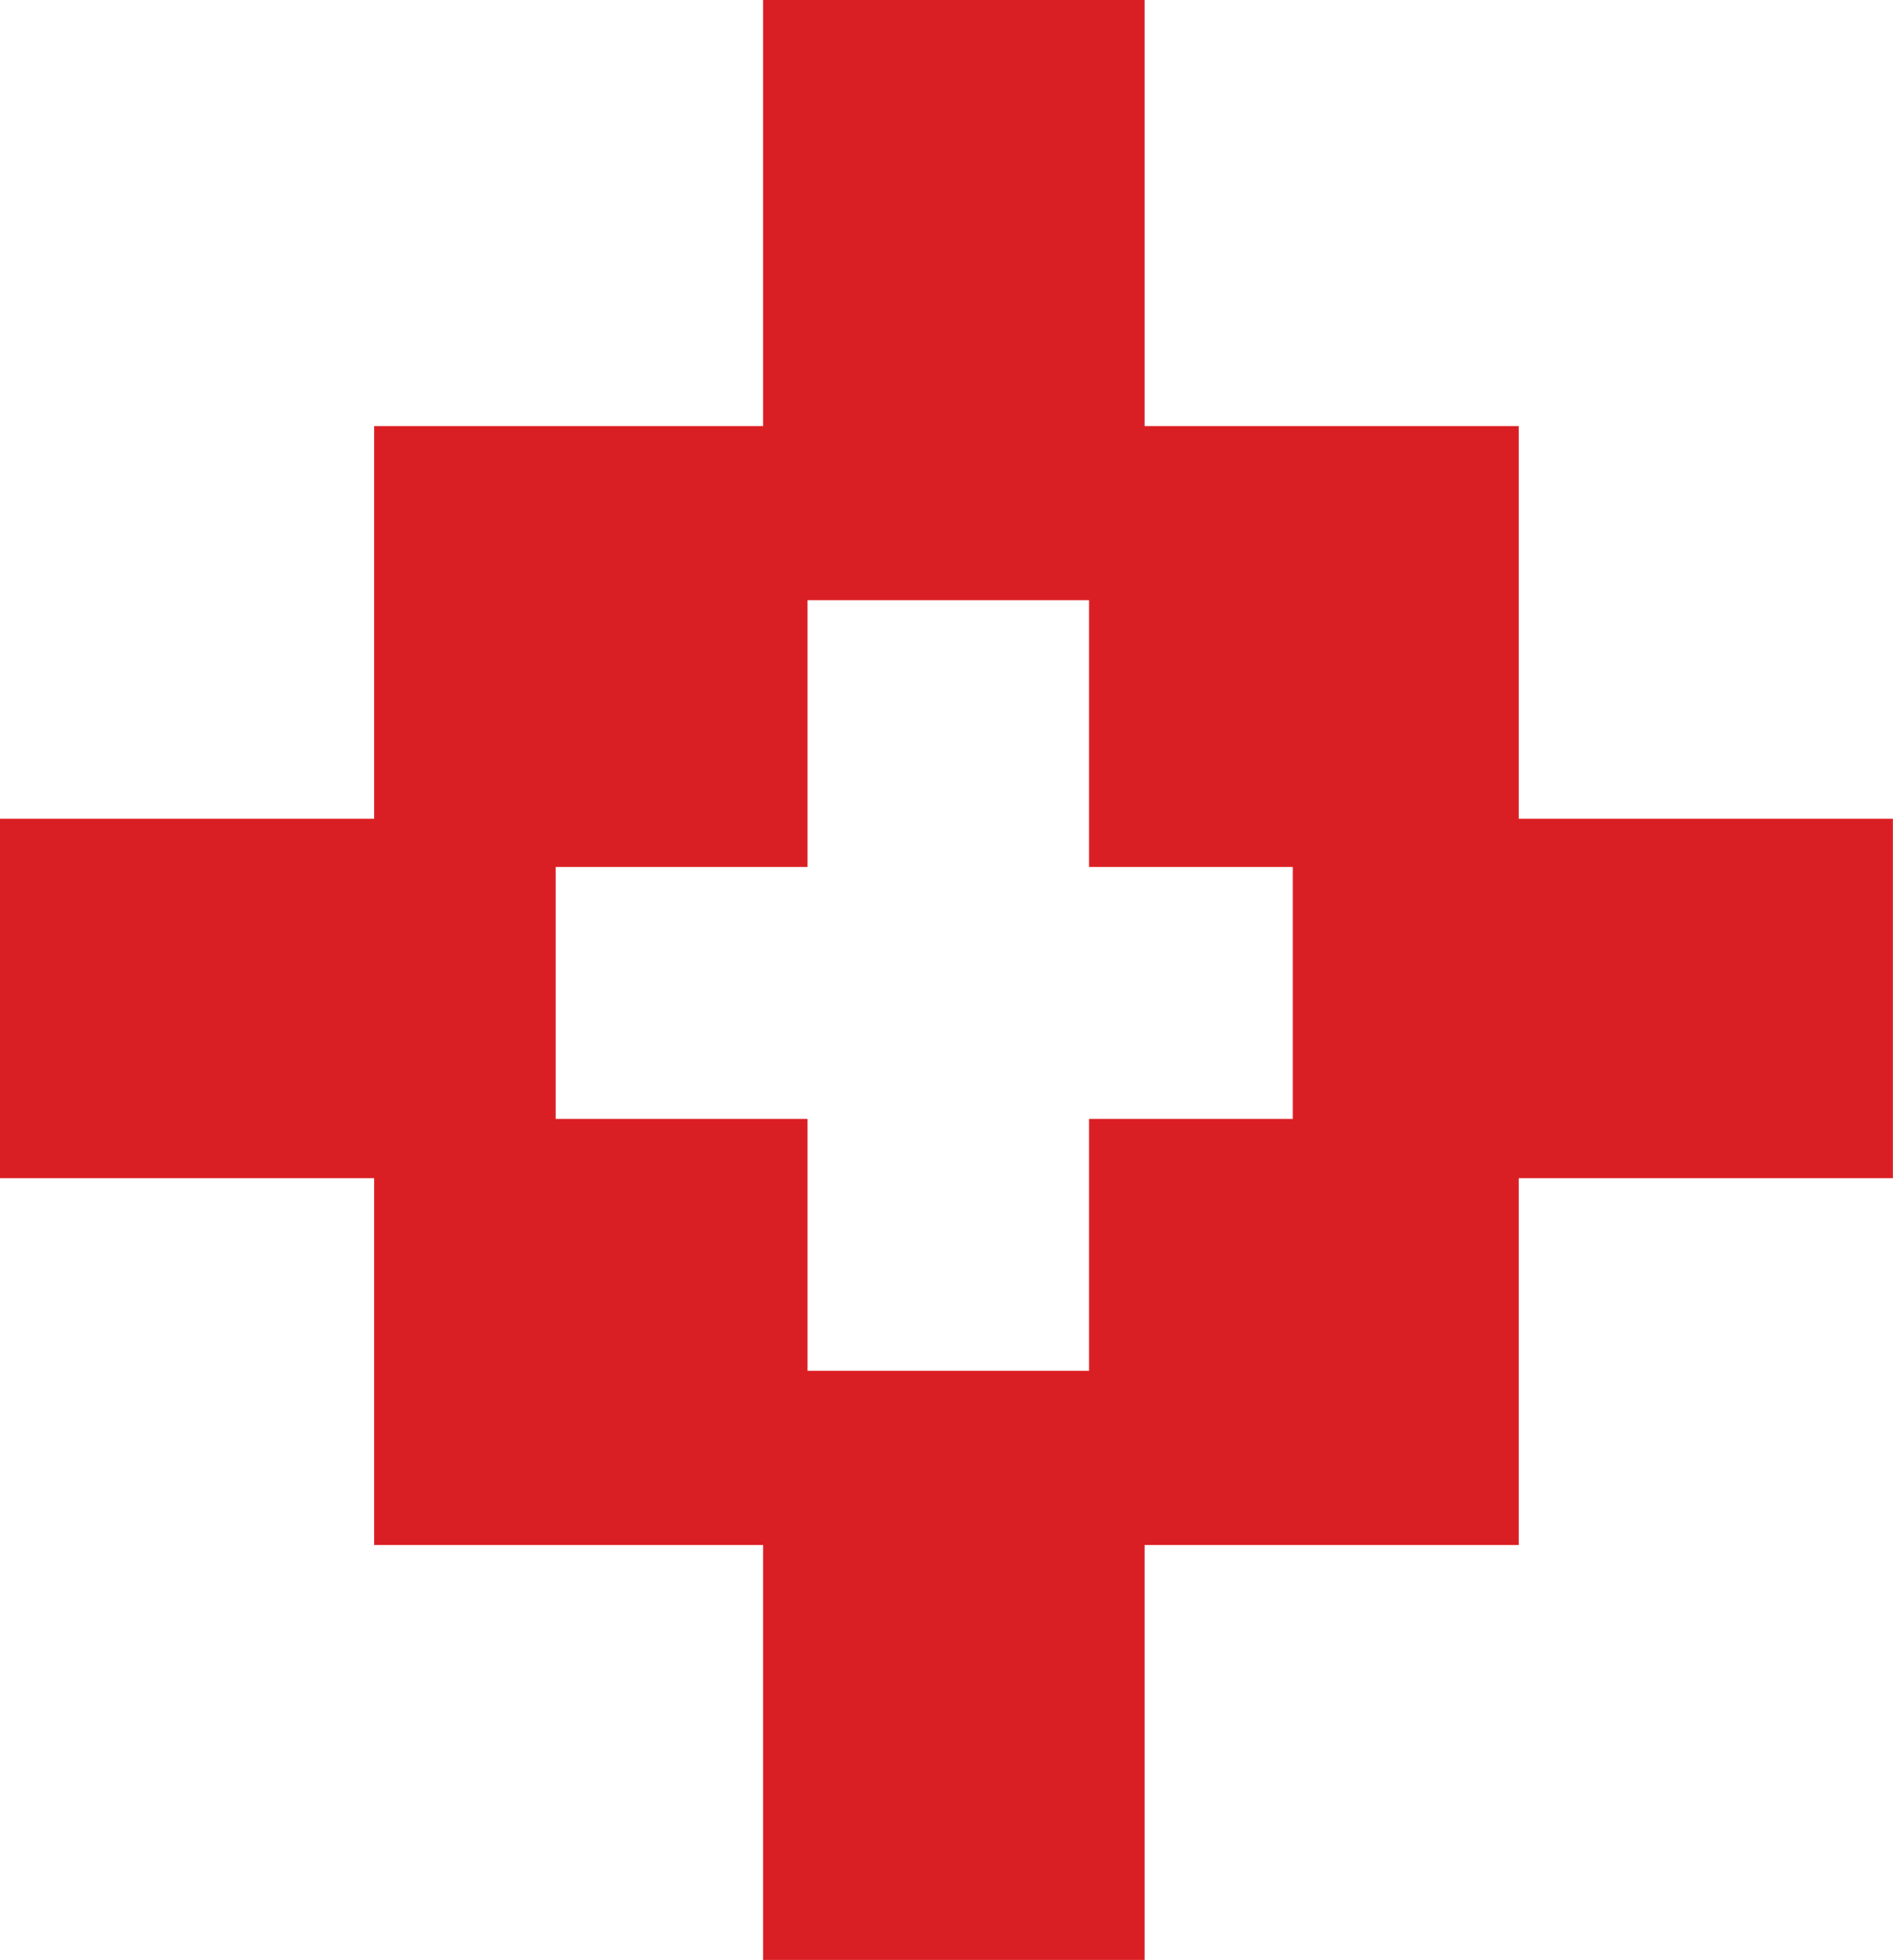 <?xml version="1.0" encoding="UTF-8"?>
<!DOCTYPE svg PUBLIC "-//W3C//DTD SVG 1.1//EN" "http://www.w3.org/Graphics/SVG/1.1/DTD/svg11.dtd">
<!-- Creator: CorelDRAW 2021 (64-Bit) -->
<svg xmlns="http://www.w3.org/2000/svg" xml:space="preserve" width="67.834mm" height="70.223mm" version="1.1" style="shape-rendering:geometricPrecision; text-rendering:geometricPrecision; image-rendering:optimizeQuality; fill-rule:evenodd; clip-rule:evenodd"
viewBox="0 0 183.97 190.45"
 xmlns:xlink="http://www.w3.org/1999/xlink"
 xmlns:xodm="http://www.corel.com/coreldraw/odm/2003">
 <defs>
  <style type="text/css">
   <![CDATA[
    .fil0 {fill:#DA1F24}
   ]]>
  </style>
 </defs>
 <g id="Layer_x0020_1">
  <path class="fil0" d="M-0 79.56l36.36 0 0 -38.16 37.8 0 0 -41.4 37.08 0 0 41.4 36.36 0 0 38.16 36.36 0 0 34.92 -36.36 0 0 35.64 -36.36 0 0 40.32 -37.08 0 0 -40.32 -37.8 0 0 -35.64 -36.36 0 0 -34.92zm125.64 4.68l-19.8 0 0 -25.92 -27.36 0 0 25.92 -24.48 0 0 24.48 24.48 0 0 24.48 27.36 0 0 -24.48 19.8 0 0 -24.48z"/>
 </g>
</svg>
